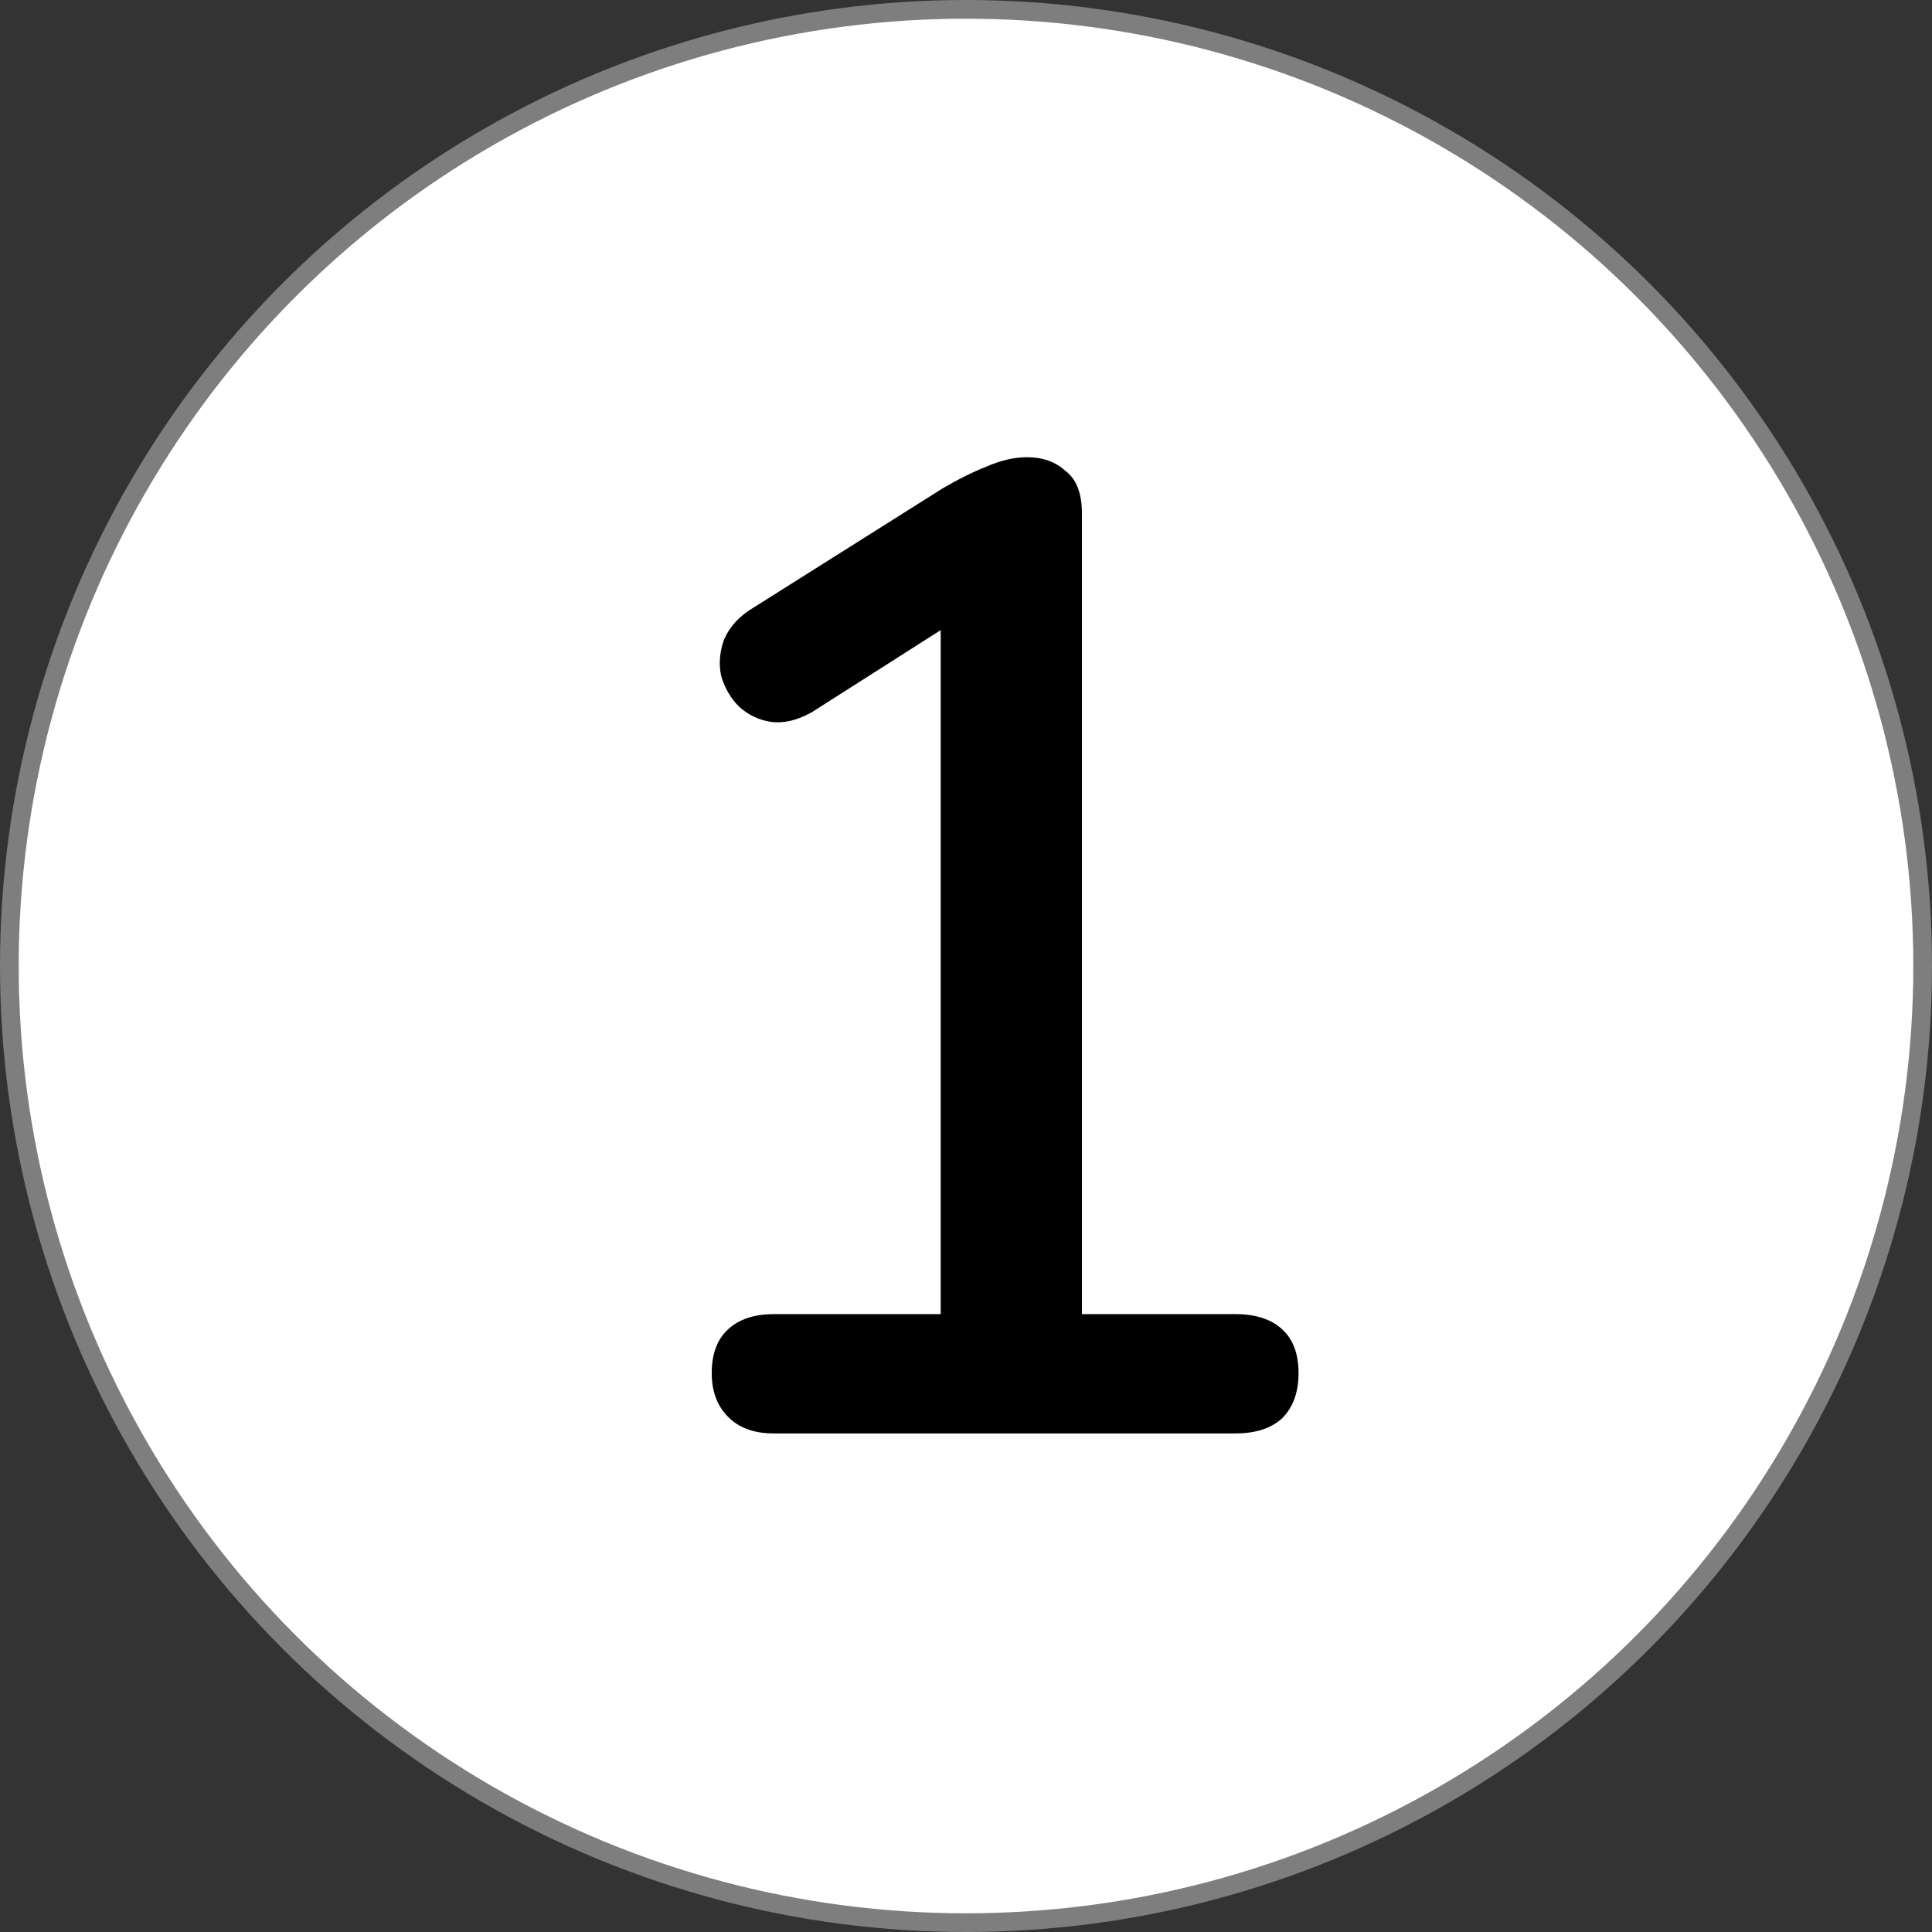 <svg width="31" height="31" viewBox="0 0 31 31" fill="none" xmlns="http://www.w3.org/2000/svg">
<rect x="0" y="0" width="31" height="31" fill="#333333" stroke="none"/>
<circle cx="15.5" cy="15.5" r="15.35" fill="white" stroke="#7E7E7E" stroke-width="0.3"/>
<path d="M12.41 23C12.102 23 11.86 22.912 11.684 22.736C11.508 22.56 11.42 22.325 11.42 22.032C11.42 21.724 11.508 21.489 11.684 21.328C11.86 21.167 12.102 21.086 12.41 21.086H15.094V9.382H16.238L13.026 11.428C12.791 11.56 12.571 11.611 12.366 11.582C12.175 11.553 12.007 11.472 11.86 11.34C11.728 11.208 11.633 11.047 11.574 10.856C11.53 10.665 11.545 10.467 11.618 10.262C11.706 10.057 11.86 9.888 12.08 9.756L15.116 7.842C15.365 7.695 15.6 7.578 15.82 7.49C16.055 7.387 16.275 7.336 16.48 7.336C16.729 7.336 16.935 7.409 17.096 7.556C17.272 7.688 17.36 7.915 17.36 8.238V21.086H19.824C20.147 21.086 20.396 21.167 20.572 21.328C20.748 21.489 20.836 21.724 20.836 22.032C20.836 22.34 20.748 22.582 20.572 22.758C20.396 22.919 20.147 23 19.824 23H12.41Z" fill="black"/>
</svg>
